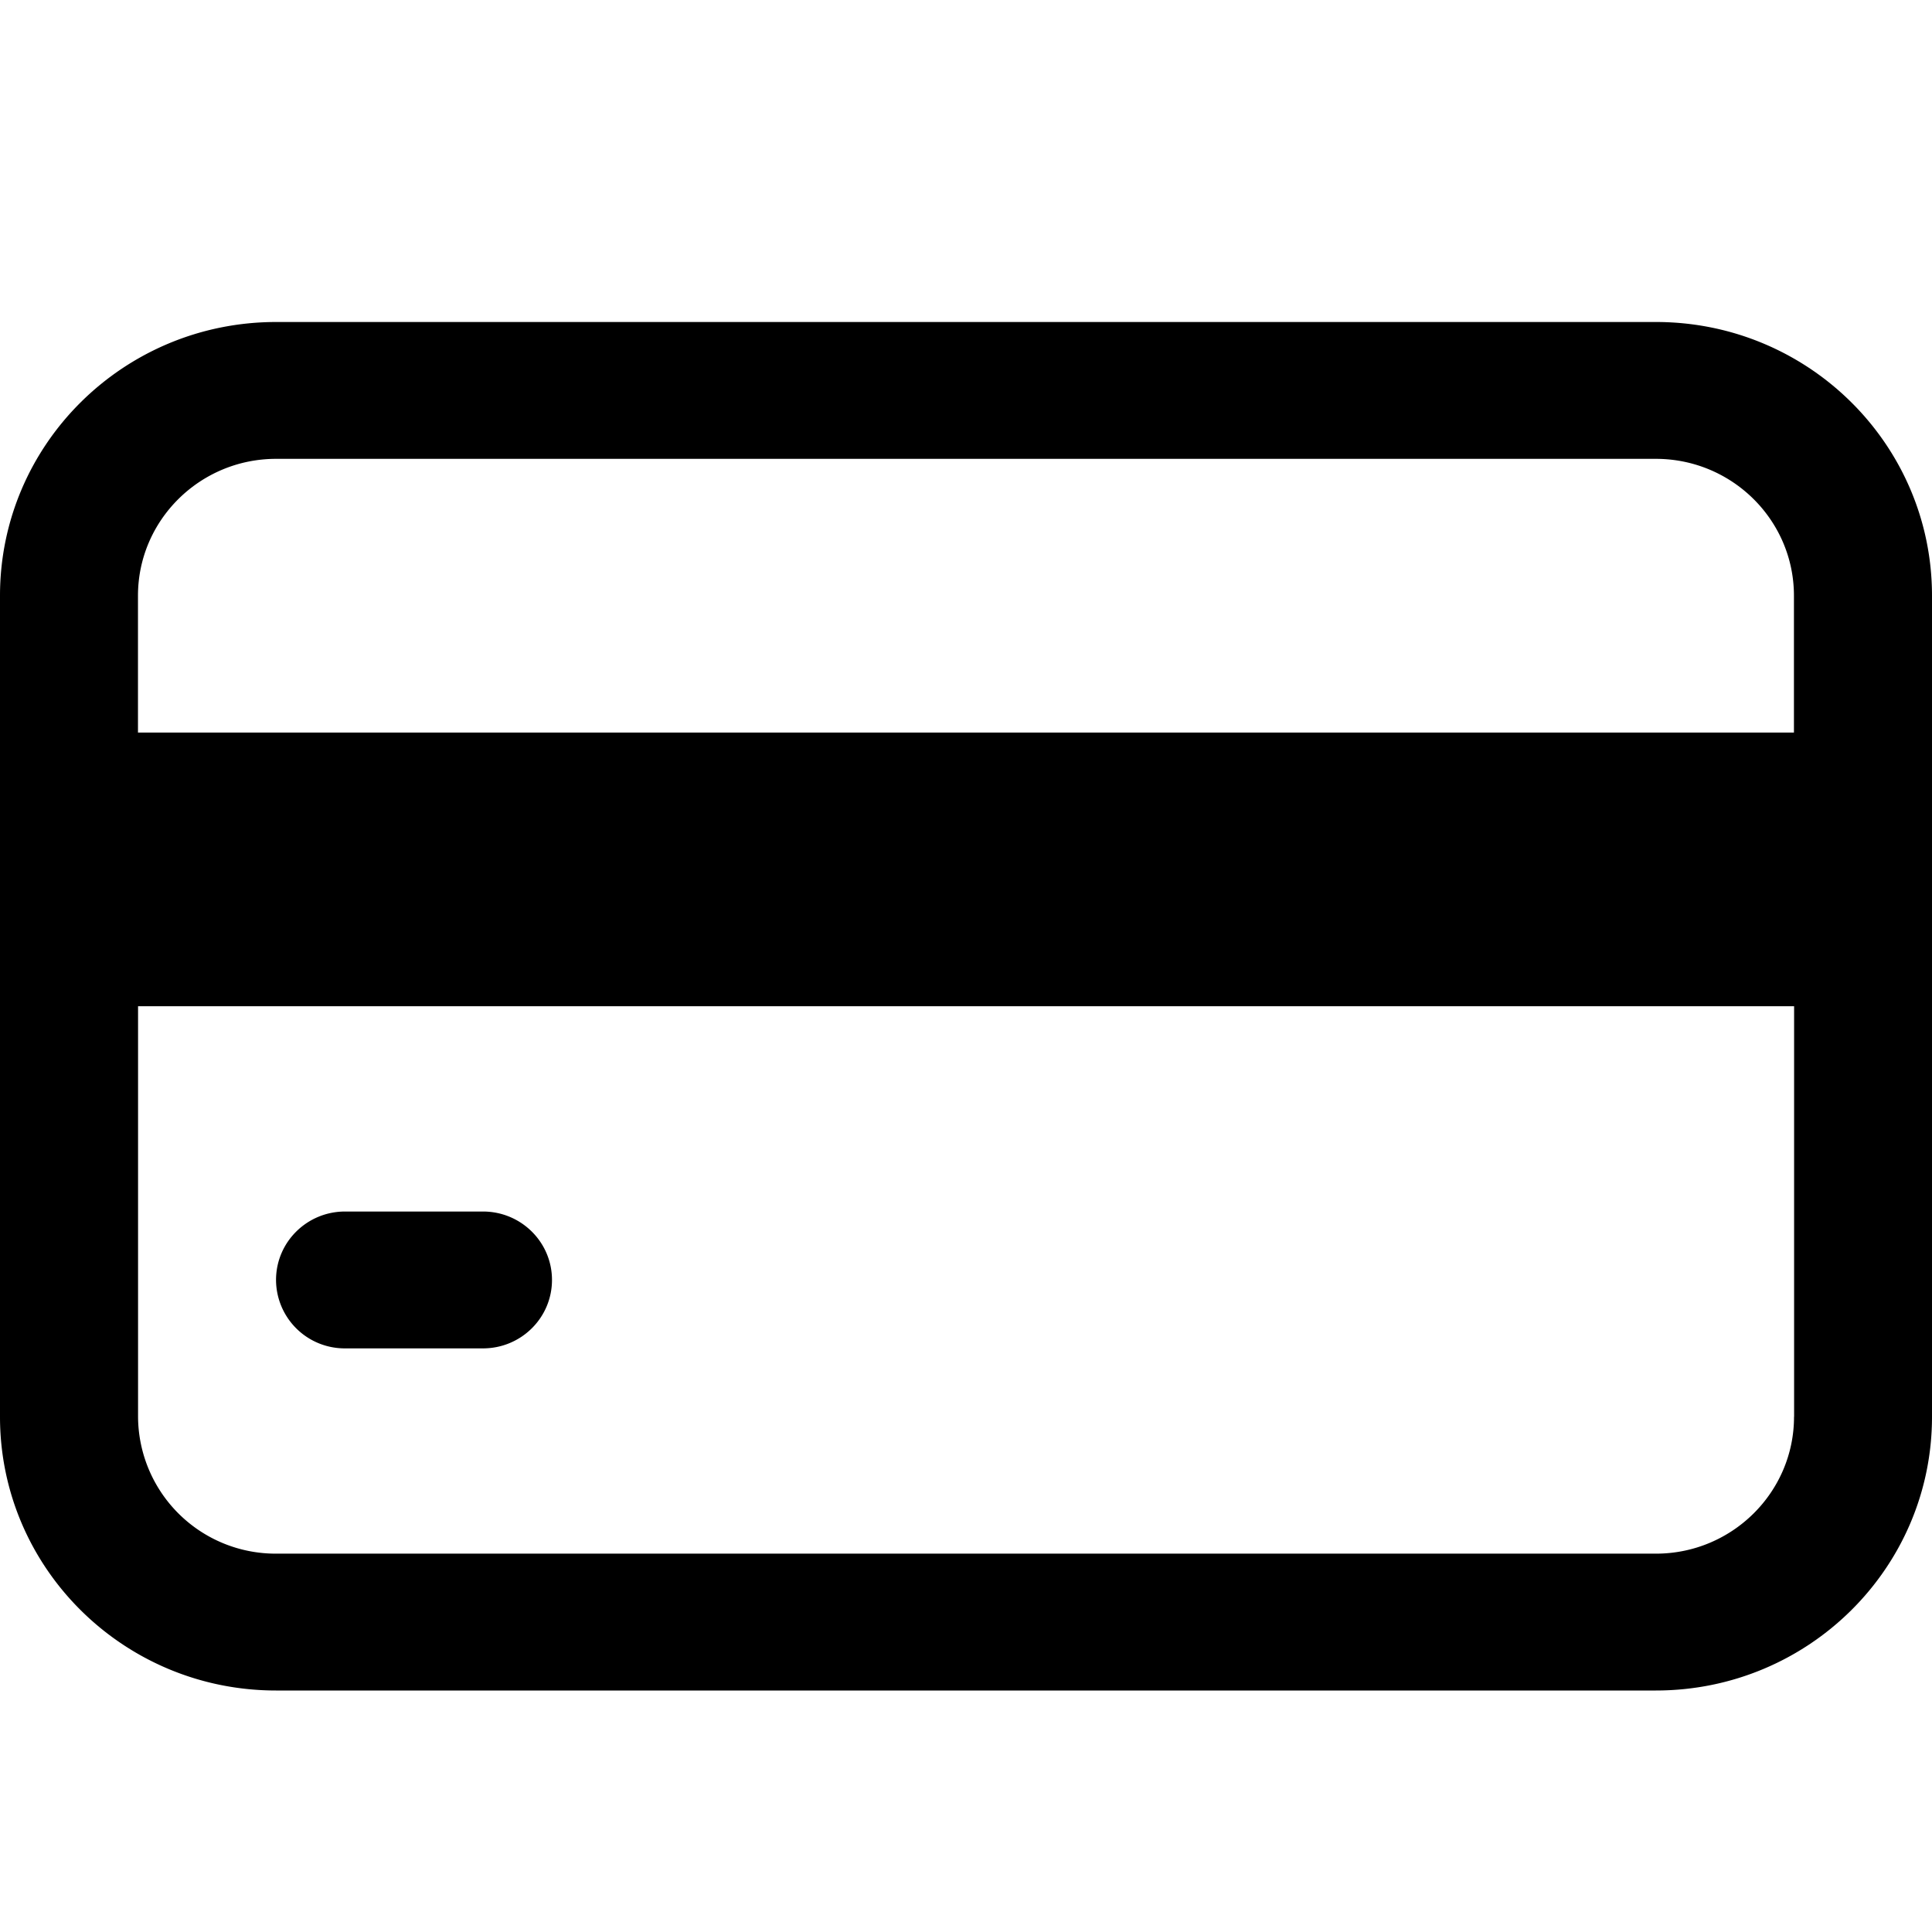 <svg width="24" height="24" viewBox="0 0 24 24" xmlns="http://www.w3.org/2000/svg"><title>creditcard</title><path d="M3.429 15.9c0-.47.384-.85.857-.85H6c.473 0 .857.38.857.85s-.384.85-.857.85H4.286a.853.853 0 0 1-.857-.85zm18.857-6.8H1.714V7.4c0-.938.77-1.7 1.715-1.7H20.57c.946 0 1.715.762 1.715 1.7v1.7zm0 8.5c0 .938-.77 1.7-1.715 1.7H3.43a1.709 1.709 0 0 1-1.715-1.7v-5.1h20.572v5.1zM20.57 4H3.43C1.535 4 0 5.522 0 7.4v10.2C0 19.478 1.535 21 3.429 21H20.57C22.465 21 24 19.478 24 17.6V7.4C24 5.522 22.465 4 20.571 4z" fill-rule="evenodd"/></svg>